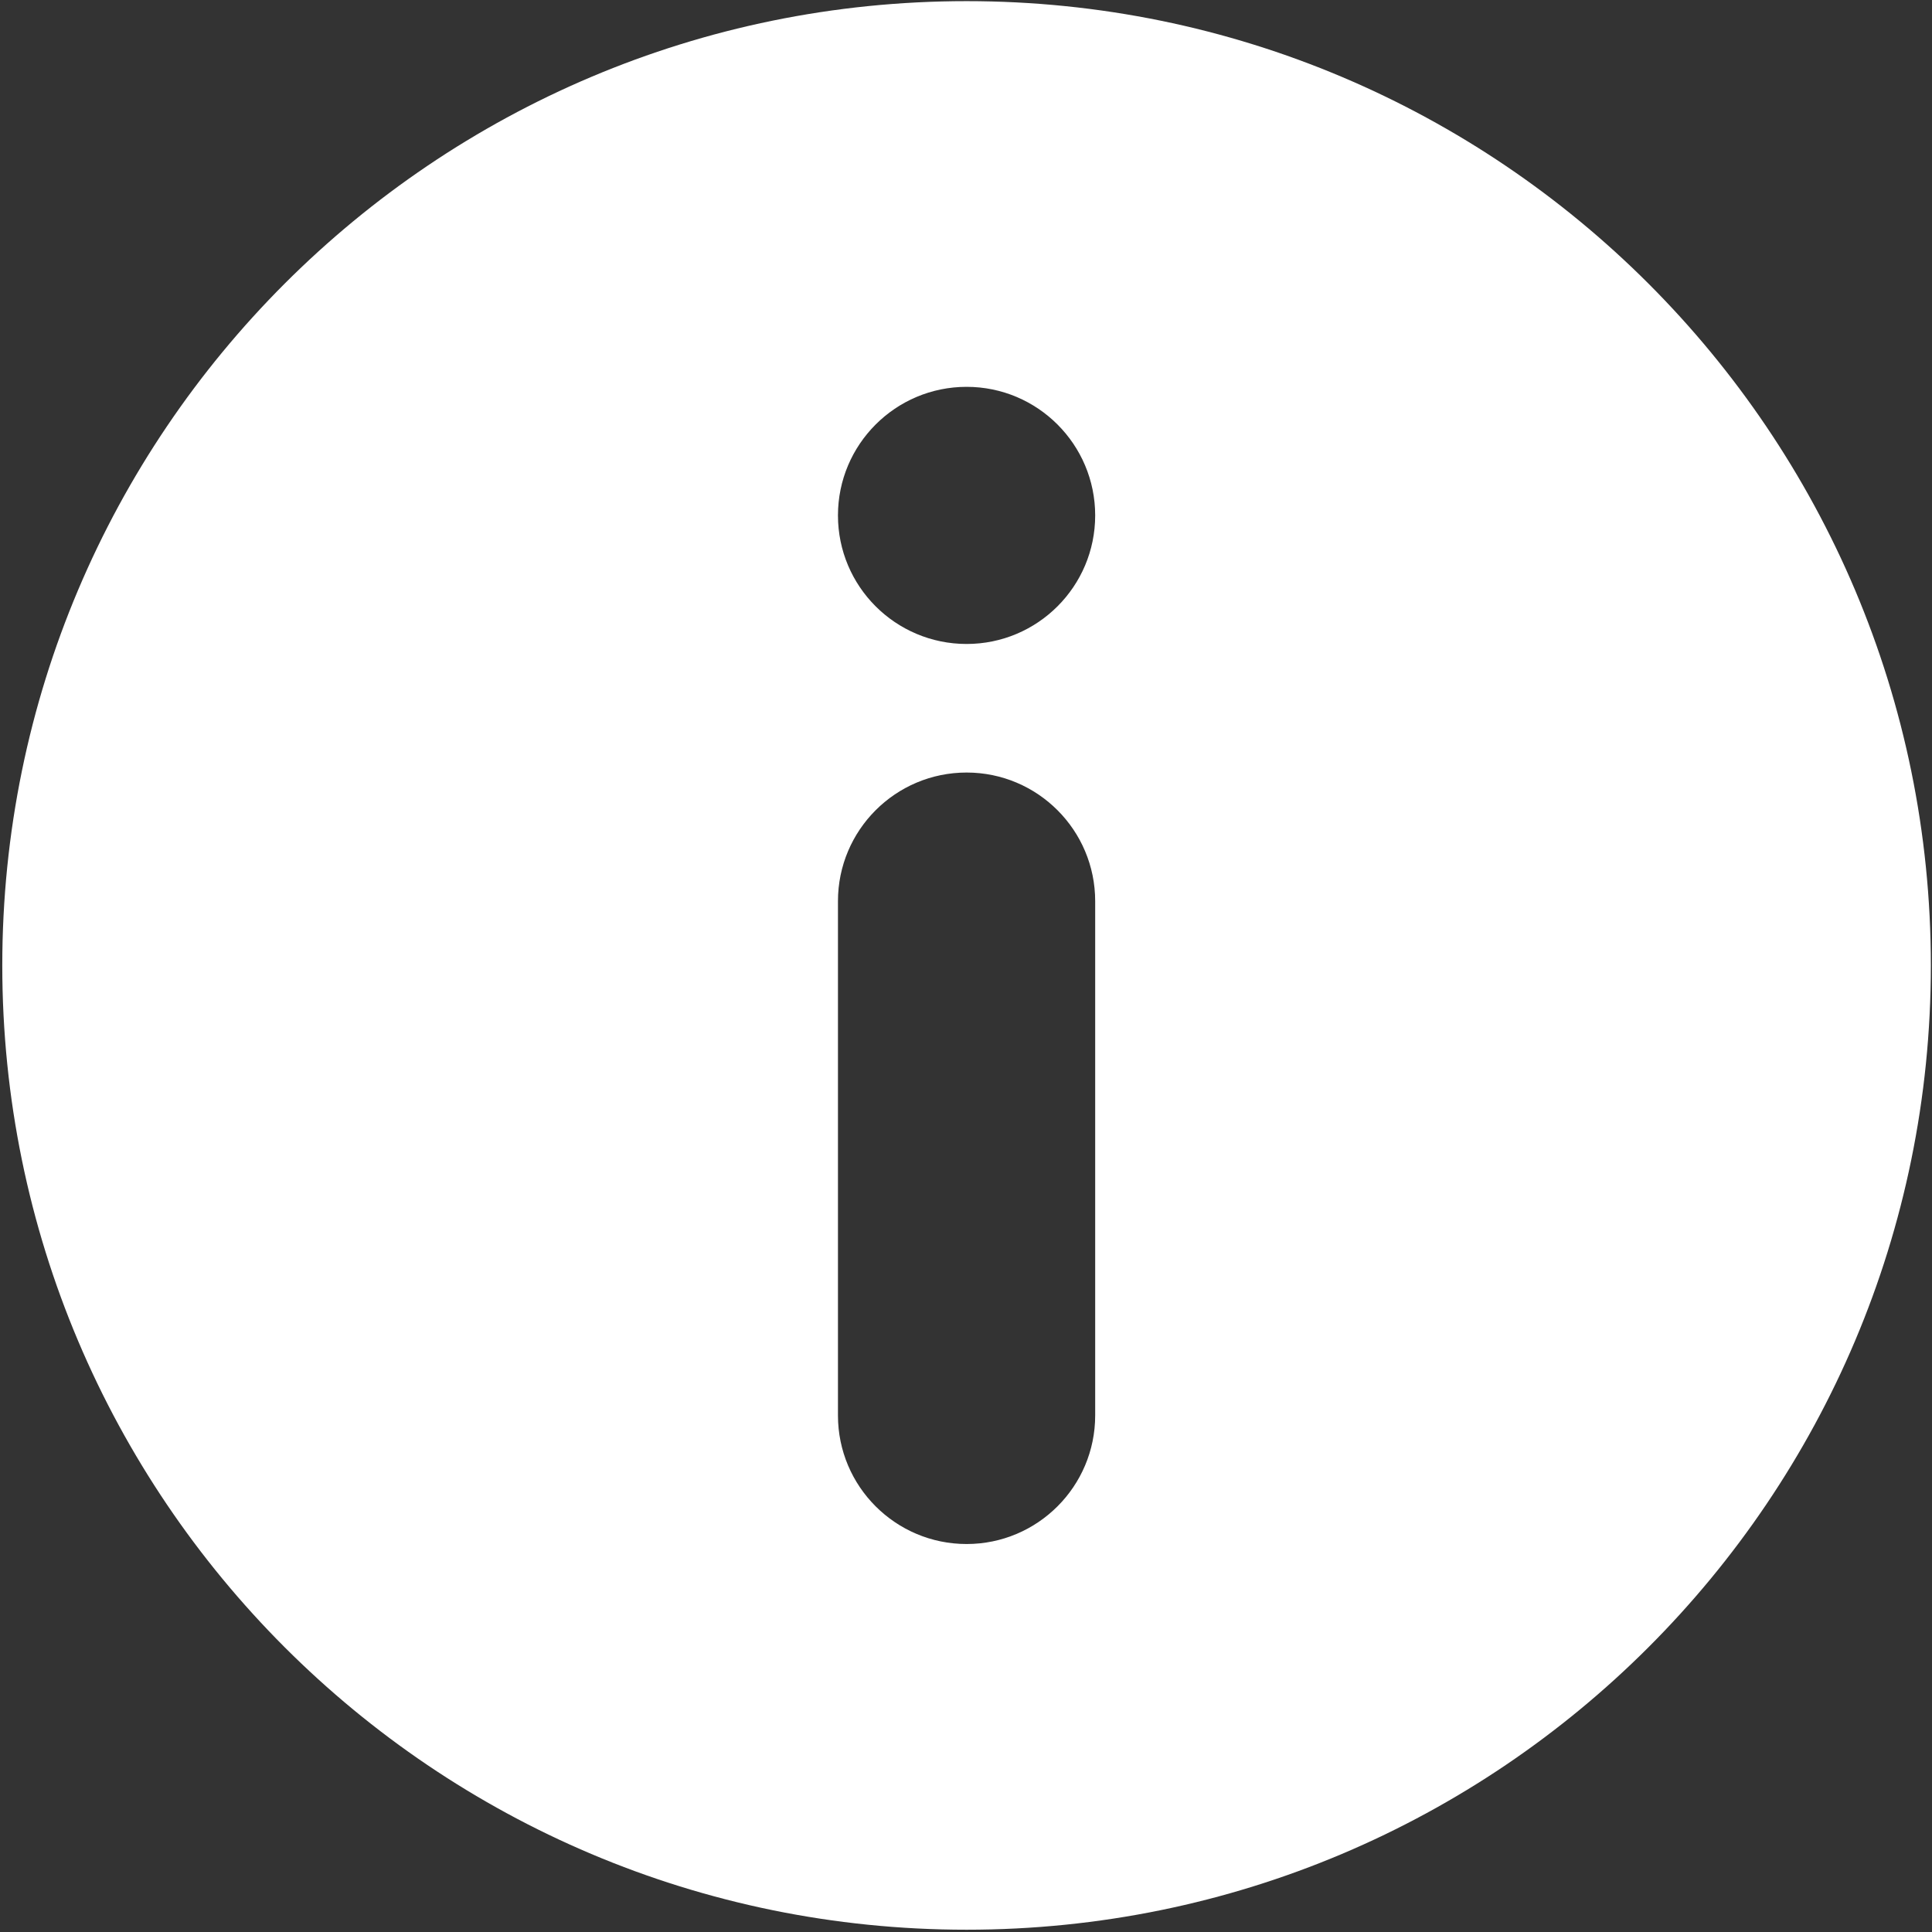 <svg width="22" height="22" viewBox="0 0 22 22" fill="none" xmlns="http://www.w3.org/2000/svg">
<rect x="0" y="0" width="22" height="22" fill="#333333" stroke="none"/>
<g clip-path="url(#clip0_1207_19186)">
<path fill-rule="evenodd" clip-rule="evenodd" d="M11.007 0.013C17.071 0.013 21.987 4.929 21.987 10.994C21.987 17.058 17.071 21.974 11.007 21.974C4.942 21.974 0.026 17.058 0.026 10.994C0.026 4.929 4.942 0.013 11.007 0.013ZM11.007 8.797C10.198 8.797 9.542 9.453 9.542 10.262V16.118C9.542 16.926 10.198 17.582 11.007 17.582C11.815 17.582 12.471 16.926 12.471 16.118V10.262C12.471 9.453 11.815 8.797 11.007 8.797ZM11.007 4.405C10.198 4.405 9.542 5.061 9.542 5.869C9.542 6.678 10.198 7.333 11.007 7.333C11.815 7.333 12.471 6.678 12.471 5.869C12.471 5.061 11.815 4.405 11.007 4.405Z" fill="white"/>
</g>
<defs>
<clipPath id="clip0_1207_19186">
<rect width="22" height="22" fill="white"/>
</clipPath>
</defs>
</svg>

